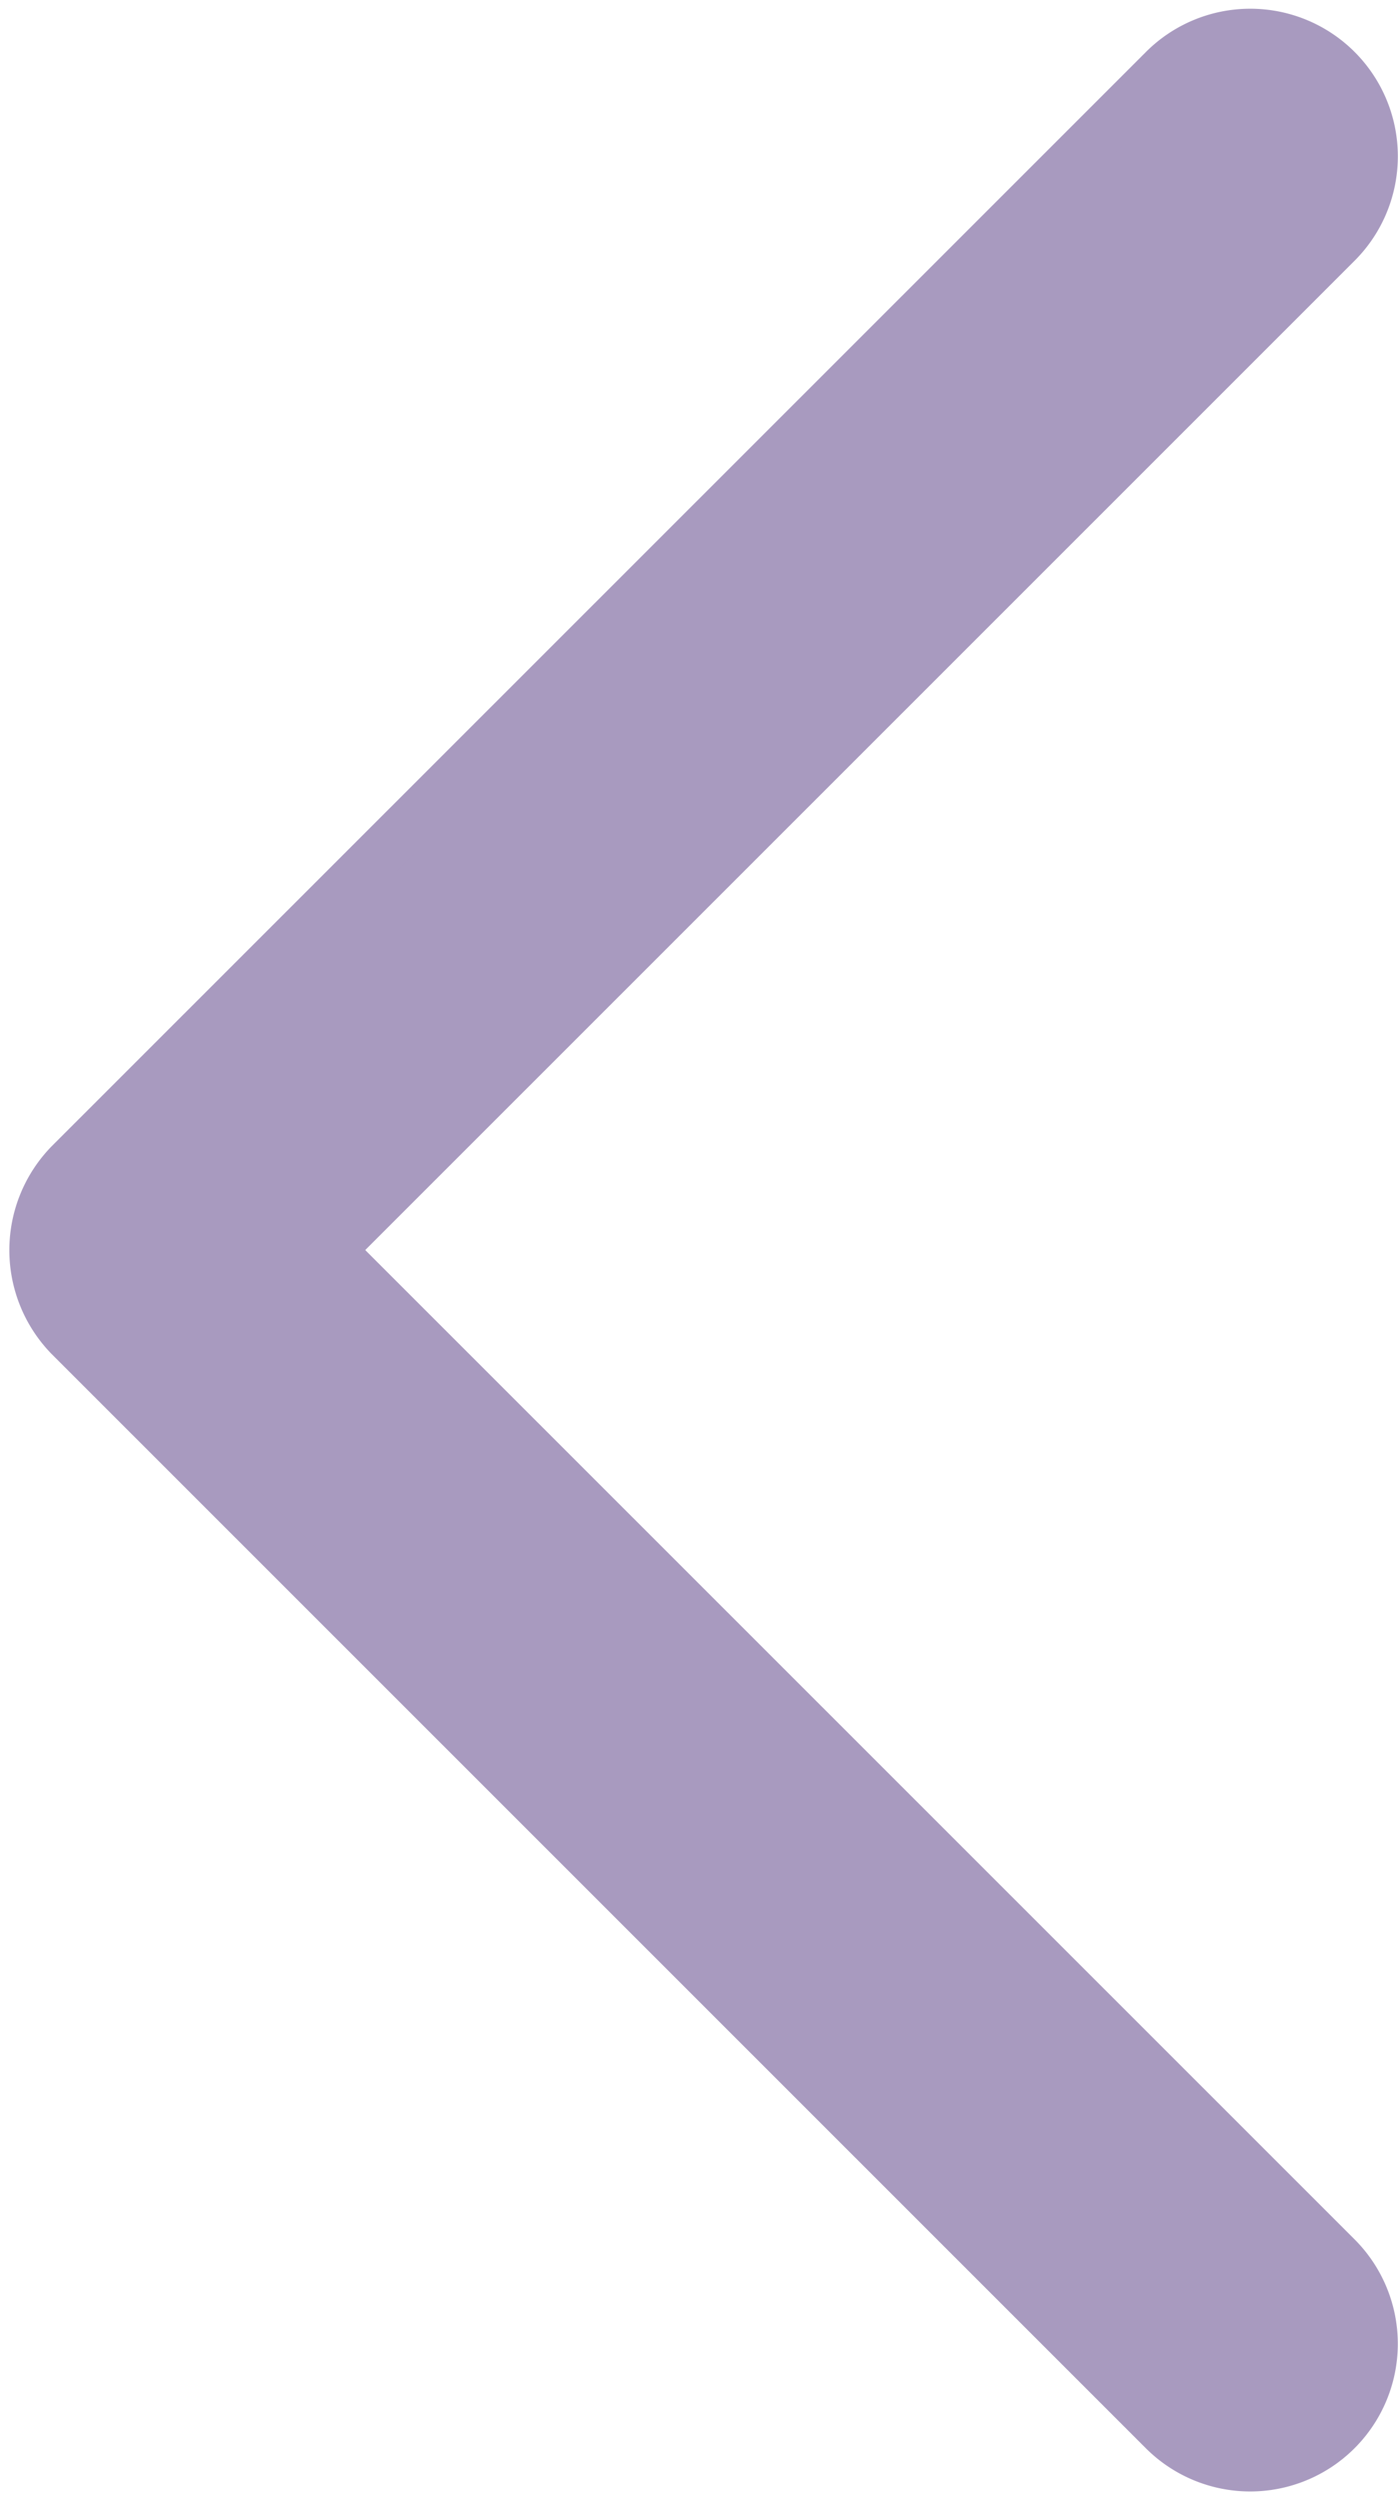 <svg xmlns="http://www.w3.org/2000/svg" width="14.13" height="25.261" viewBox="0 0 14.13 25.261"><defs><style>.a{fill:#a89abf;stroke:#a89abf;stroke-width:0.5px;}</style></defs><path class="a" d="M13.168.359l11.05,11.054a1.241,1.241,0,0,1-1.753,1.758L12.291,2.993,2.118,13.17A1.242,1.242,0,0,1,.363,11.412L11.413.358A1.252,1.252,0,0,1,13.168.359Z" transform="translate(0.345 24.921) rotate(-90)"/></svg>